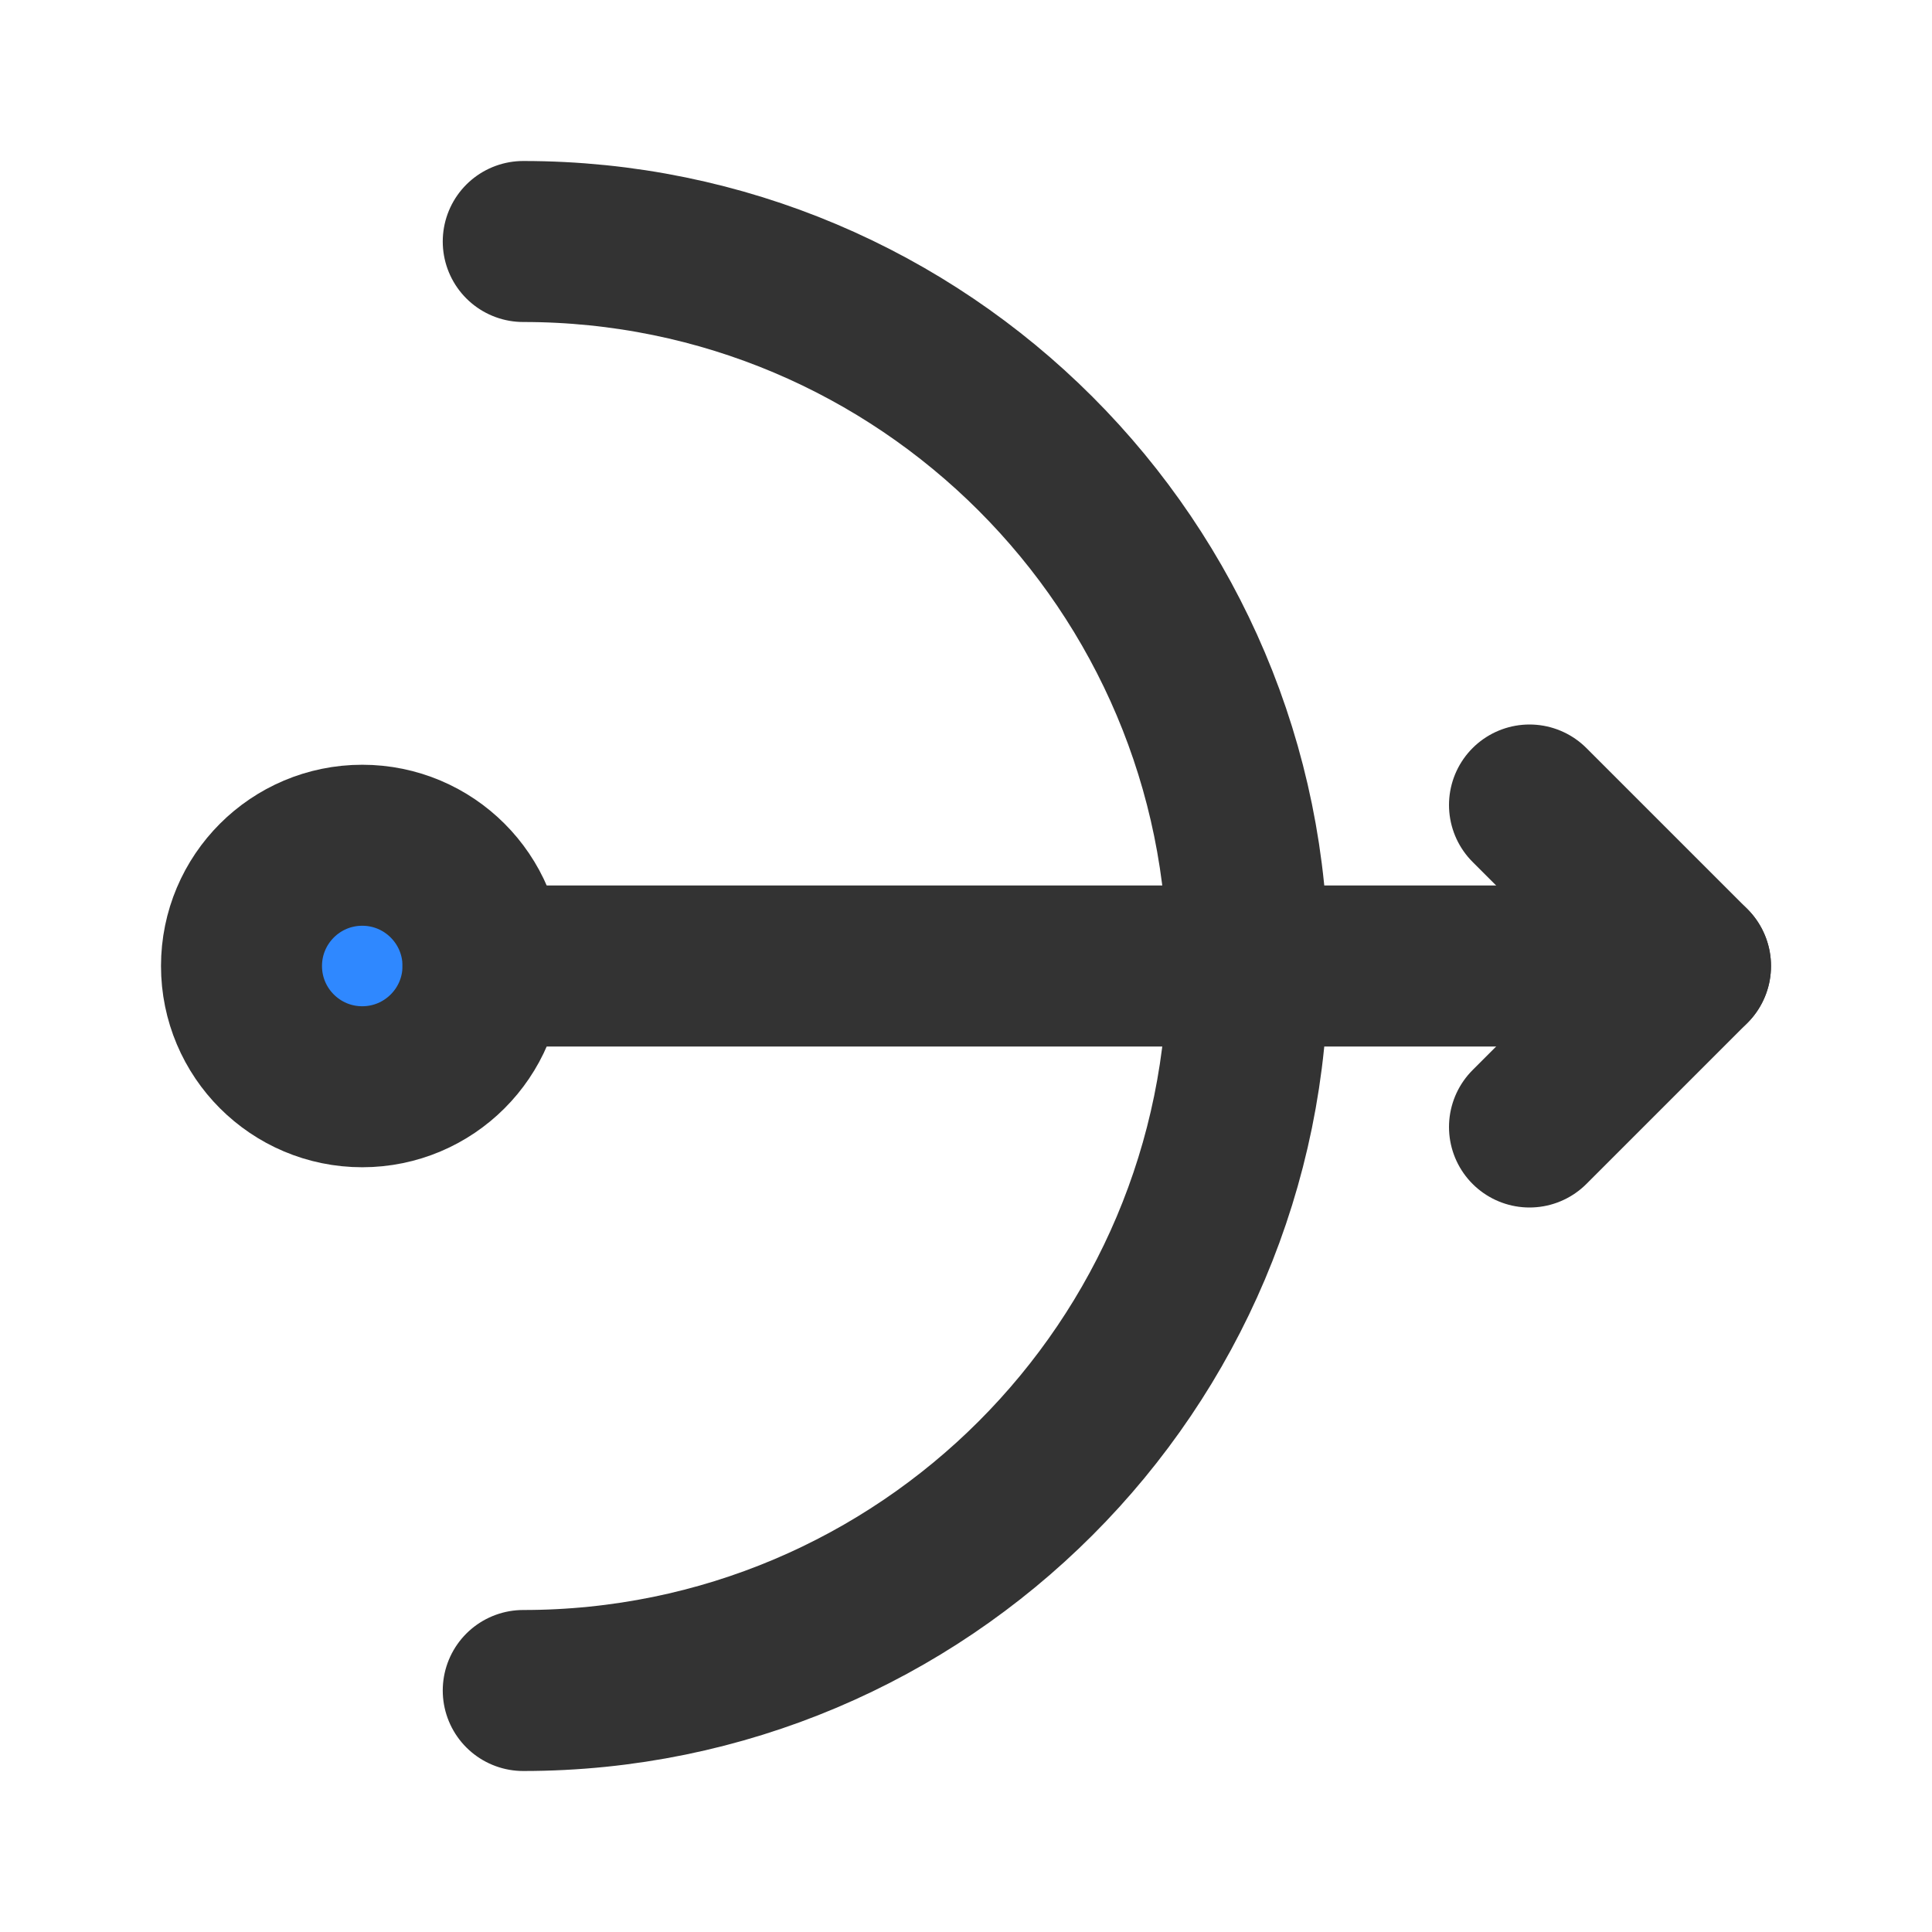 <?xml version="1.0" encoding="UTF-8"?><svg width="24" height="24" viewBox="0 0 48 48" fill="none" xmlns="http://www.w3.org/2000/svg"><path d="M13 42C22.941 42 31 33.941 31 24C31 14.059 22.941 6 13 6" stroke="#333" stroke-width="4" stroke-linecap="round"/><circle cx="9" cy="24" r="3" fill="#2F88FF" stroke="#333" stroke-width="4"/><path d="M12 24L42 24" stroke="#333" stroke-width="4" stroke-linecap="round" stroke-linejoin="round"/><path d="M38 20L42 24L38 28" stroke="#333" stroke-width="4" stroke-linecap="round" stroke-linejoin="round"/></svg>